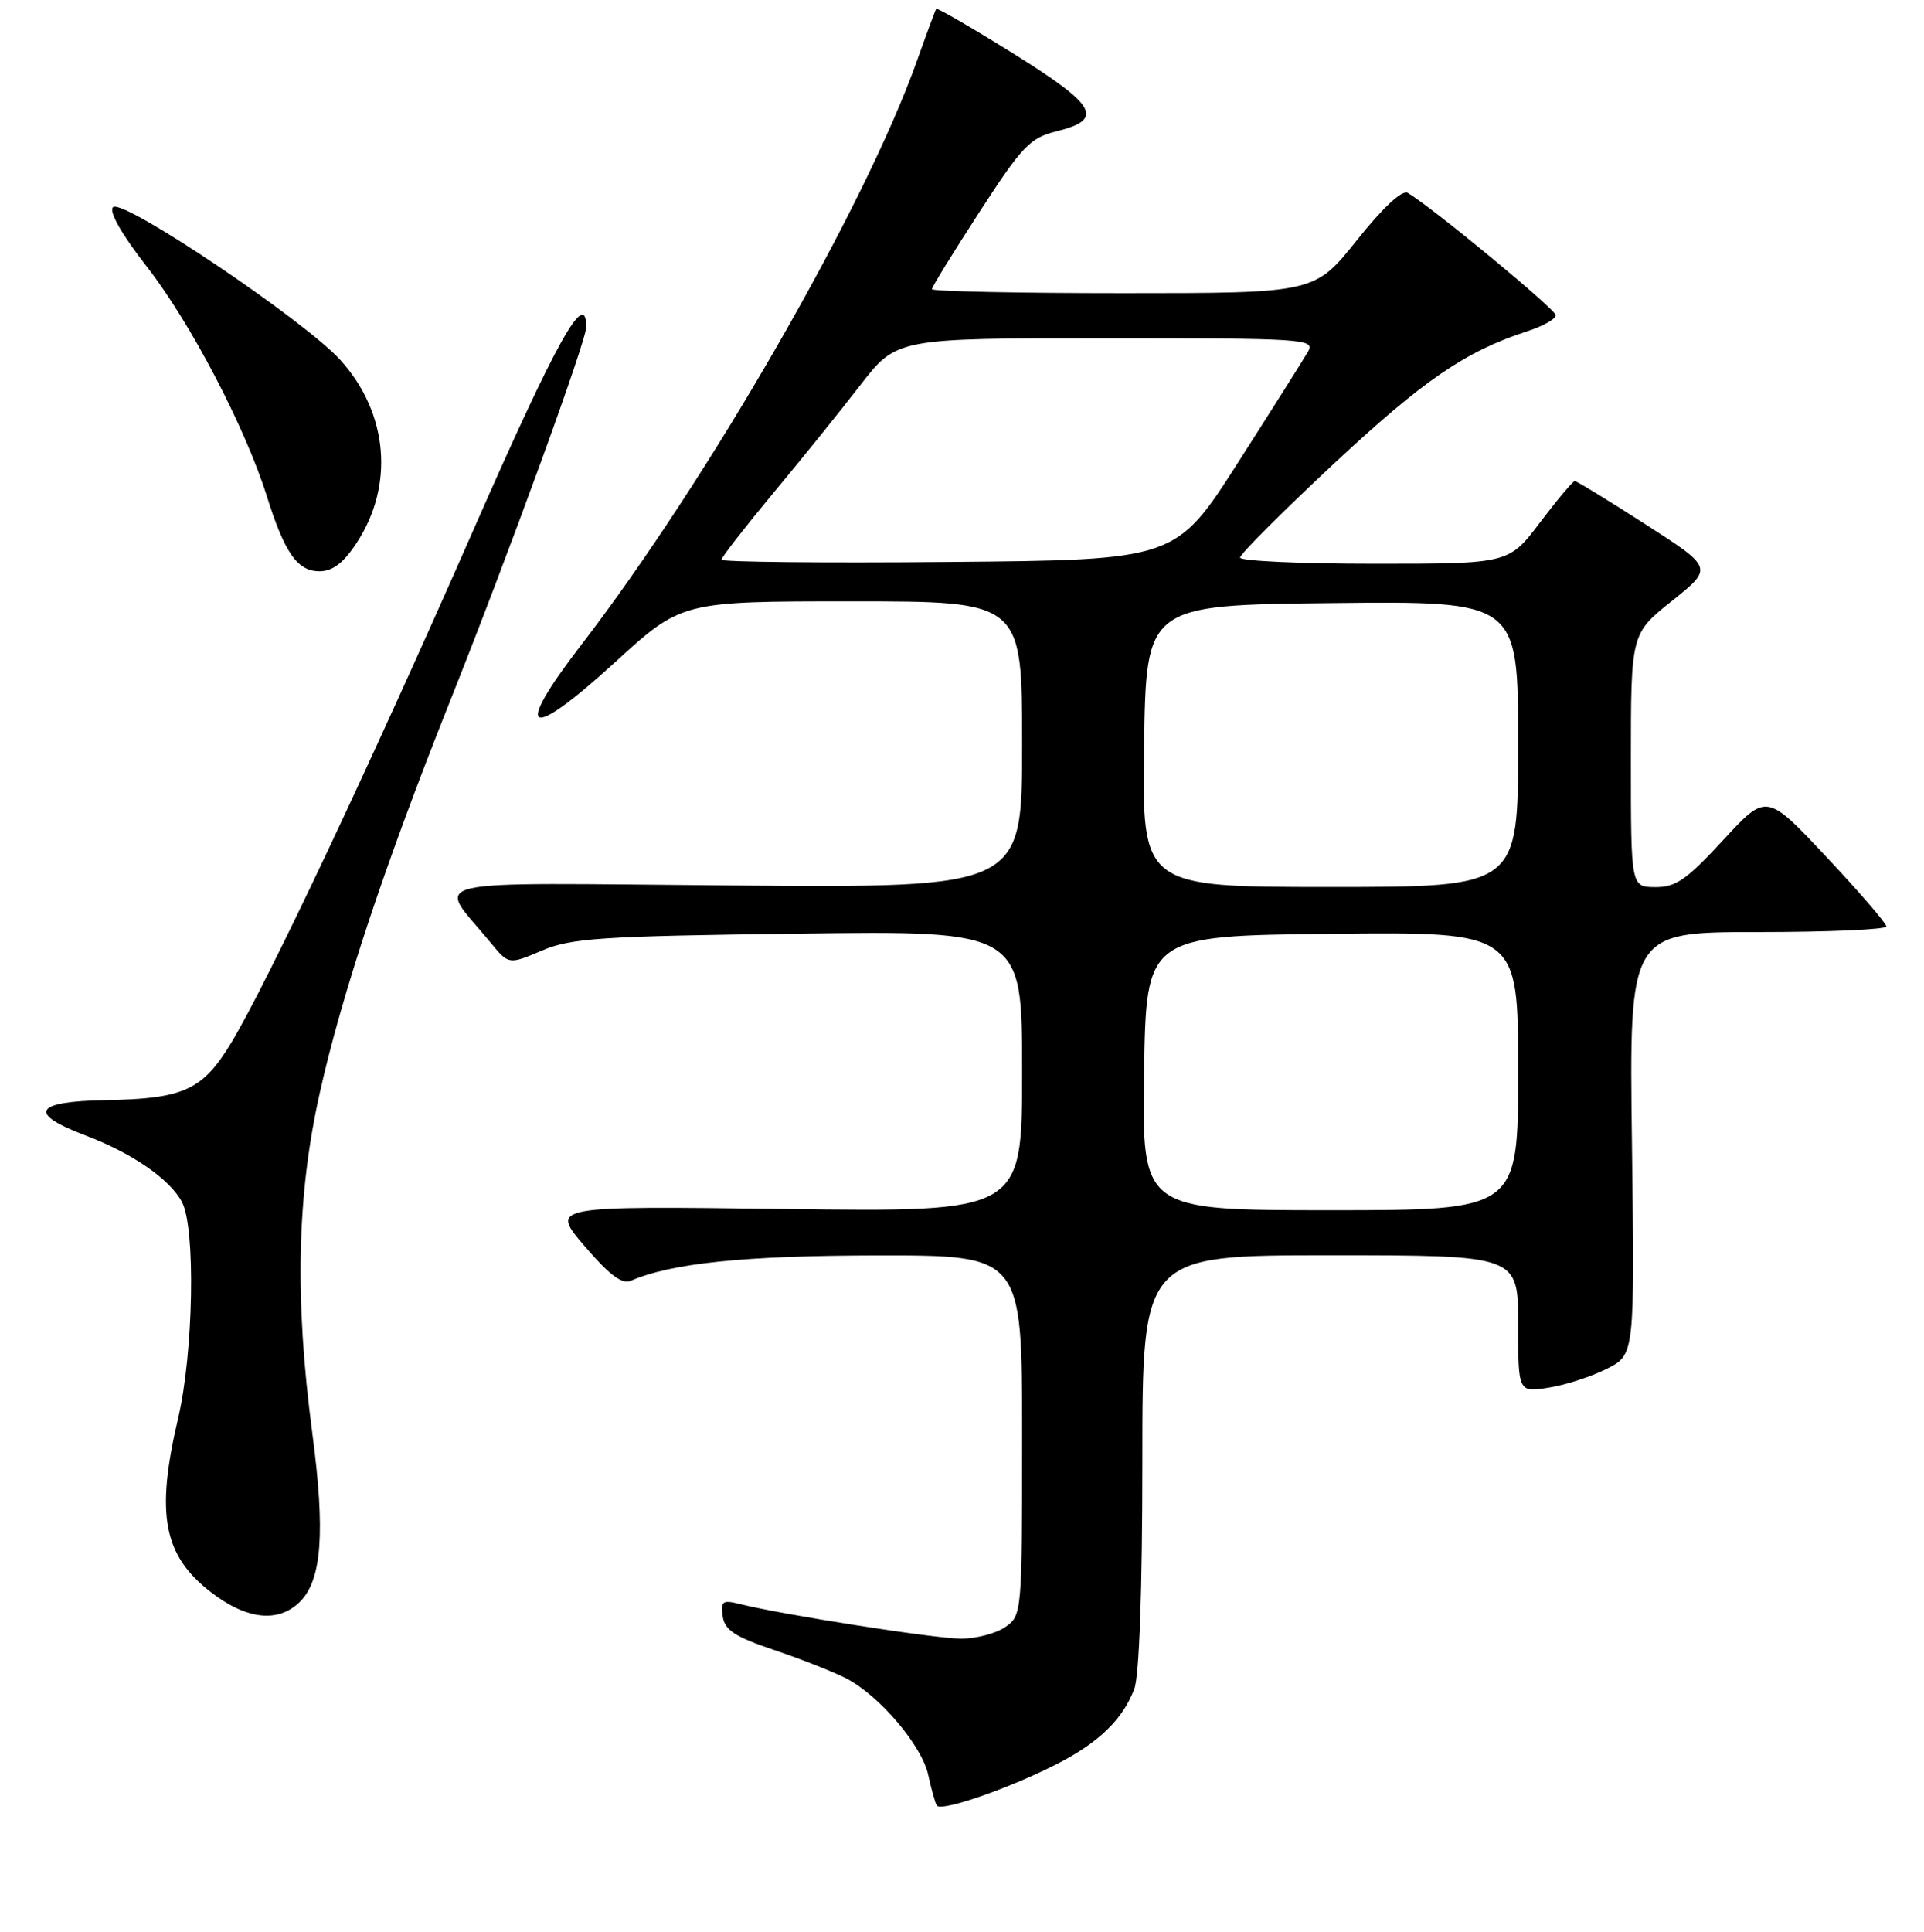 <?xml version="1.0" encoding="UTF-8" standalone="no"?>
<!DOCTYPE svg PUBLIC "-//W3C//DTD SVG 1.1//EN" "http://www.w3.org/Graphics/SVG/1.1/DTD/svg11.dtd" >
<svg xmlns="http://www.w3.org/2000/svg" xmlns:xlink="http://www.w3.org/1999/xlink" version="1.1" viewBox="0 0 256 257">
 <g >
 <path fill="currentColor"
d=" M 140.52 234.73 C 146.19 231.85 149.39 228.76 150.93 224.68 C 151.59 222.94 152.00 211.44 152.00 194.43 C 152.00 167.00 152.00 167.00 177.00 167.00 C 202.00 167.00 202.00 167.00 202.00 176.13 C 202.00 185.26 202.00 185.26 206.10 184.60 C 208.36 184.24 211.84 183.10 213.85 182.07 C 217.50 180.20 217.50 180.20 217.14 152.10 C 216.77 124.00 216.77 124.00 233.89 124.00 C 243.30 124.00 251.00 123.66 250.99 123.25 C 250.99 122.84 247.40 118.67 243.01 114.00 C 235.04 105.50 235.04 105.50 229.27 111.77 C 224.44 117.02 222.97 118.04 220.25 118.02 C 217.00 118.00 217.00 118.00 217.00 101.15 C 217.00 84.30 217.00 84.30 222.48 79.93 C 227.96 75.55 227.96 75.55 218.98 69.78 C 214.04 66.60 209.79 64.00 209.53 64.00 C 209.28 64.00 207.20 66.48 204.91 69.50 C 200.76 75.00 200.76 75.00 182.88 75.00 C 173.05 75.00 165.00 74.63 165.00 74.18 C 165.00 73.72 170.61 68.11 177.46 61.71 C 189.39 50.57 195.01 46.73 203.25 44.06 C 205.31 43.39 207.00 42.44 207.00 41.94 C 207.00 41.16 190.68 27.67 187.31 25.66 C 186.57 25.22 184.02 27.59 180.52 31.98 C 174.91 39.00 174.91 39.00 149.46 39.00 C 135.46 39.00 124.00 38.76 124.00 38.47 C 124.00 38.18 126.85 33.55 130.33 28.19 C 136.00 19.44 137.06 18.34 140.57 17.47 C 146.96 15.89 145.97 14.08 134.92 7.18 C 129.35 3.71 124.70 1.01 124.57 1.18 C 124.45 1.36 123.31 4.42 122.04 8.00 C 115.12 27.51 94.26 63.79 77.28 85.87 C 68.17 97.71 70.20 98.73 81.79 88.14 C 90.69 80.00 90.69 80.00 113.35 80.00 C 136.00 80.00 136.00 80.00 136.00 99.05 C 136.00 118.11 136.00 118.11 97.61 117.80 C 54.62 117.46 58.10 116.64 65.29 125.42 C 67.69 128.34 67.69 128.34 72.09 126.47 C 75.99 124.80 79.92 124.54 106.25 124.21 C 136.00 123.82 136.00 123.82 136.00 142.53 C 136.00 161.24 136.00 161.24 104.61 160.84 C 73.21 160.43 73.21 160.43 77.77 165.76 C 81.02 169.57 82.77 170.89 83.91 170.40 C 89.32 168.04 99.07 167.04 116.75 167.02 C 136.00 167.00 136.00 167.00 136.00 190.94 C 136.00 214.55 135.97 214.91 133.78 216.44 C 132.56 217.30 129.90 218.00 127.88 218.00 C 124.44 218.00 104.09 214.81 98.39 213.38 C 96.14 212.82 95.87 213.02 96.16 215.03 C 96.43 216.87 97.80 217.76 103.03 219.52 C 106.62 220.73 110.93 222.43 112.60 223.29 C 117.02 225.58 122.68 232.24 123.51 236.14 C 123.91 237.99 124.42 239.81 124.64 240.19 C 125.16 241.07 134.10 238.00 140.52 234.73 Z  M 39.93 213.07 C 42.83 210.17 43.29 203.78 41.56 190.70 C 39.19 172.80 39.50 158.97 42.57 145.30 C 45.50 132.20 51.25 114.93 59.82 93.43 C 67.75 73.53 78.00 45.39 78.00 43.51 C 78.00 38.23 74.02 45.38 63.10 70.25 C 49.27 101.75 35.55 130.81 30.78 138.70 C 26.94 145.05 24.48 146.17 14.01 146.36 C 4.52 146.53 3.62 148.12 11.36 151.05 C 17.60 153.41 22.58 156.85 24.21 159.90 C 26.05 163.36 25.75 179.96 23.70 188.70 C 20.70 201.42 21.72 206.89 28.02 211.78 C 32.80 215.49 37.05 215.95 39.93 213.07 Z  M 47.44 72.25 C 52.50 64.57 51.65 54.94 45.31 47.92 C 40.54 42.64 16.28 26.32 15.04 27.56 C 14.46 28.14 16.17 31.15 19.56 35.50 C 25.34 42.92 32.63 56.86 35.50 66.00 C 37.88 73.58 39.58 76.00 42.51 76.00 C 44.25 76.00 45.70 74.90 47.44 72.25 Z  M 152.23 142.75 C 152.50 124.50 152.50 124.50 177.25 124.23 C 202.00 123.97 202.00 123.97 202.00 142.48 C 202.00 161.00 202.00 161.00 176.98 161.00 C 151.95 161.00 151.95 161.00 152.23 142.75 Z  M 152.23 99.25 C 152.50 80.50 152.50 80.50 177.25 80.23 C 202.00 79.97 202.00 79.97 202.00 98.98 C 202.00 118.00 202.00 118.00 176.98 118.00 C 151.96 118.00 151.96 118.00 152.23 99.25 Z  M 96.00 74.46 C 96.00 74.14 99.07 70.20 102.81 65.69 C 106.56 61.19 111.80 54.69 114.46 51.25 C 119.30 45.00 119.30 45.00 147.18 45.00 C 173.46 45.00 175.01 45.10 174.06 46.75 C 173.51 47.71 169.32 54.35 164.75 61.50 C 156.44 74.50 156.44 74.50 126.22 74.76 C 109.60 74.91 96.00 74.77 96.00 74.46 Z "/>
</g>
</svg>